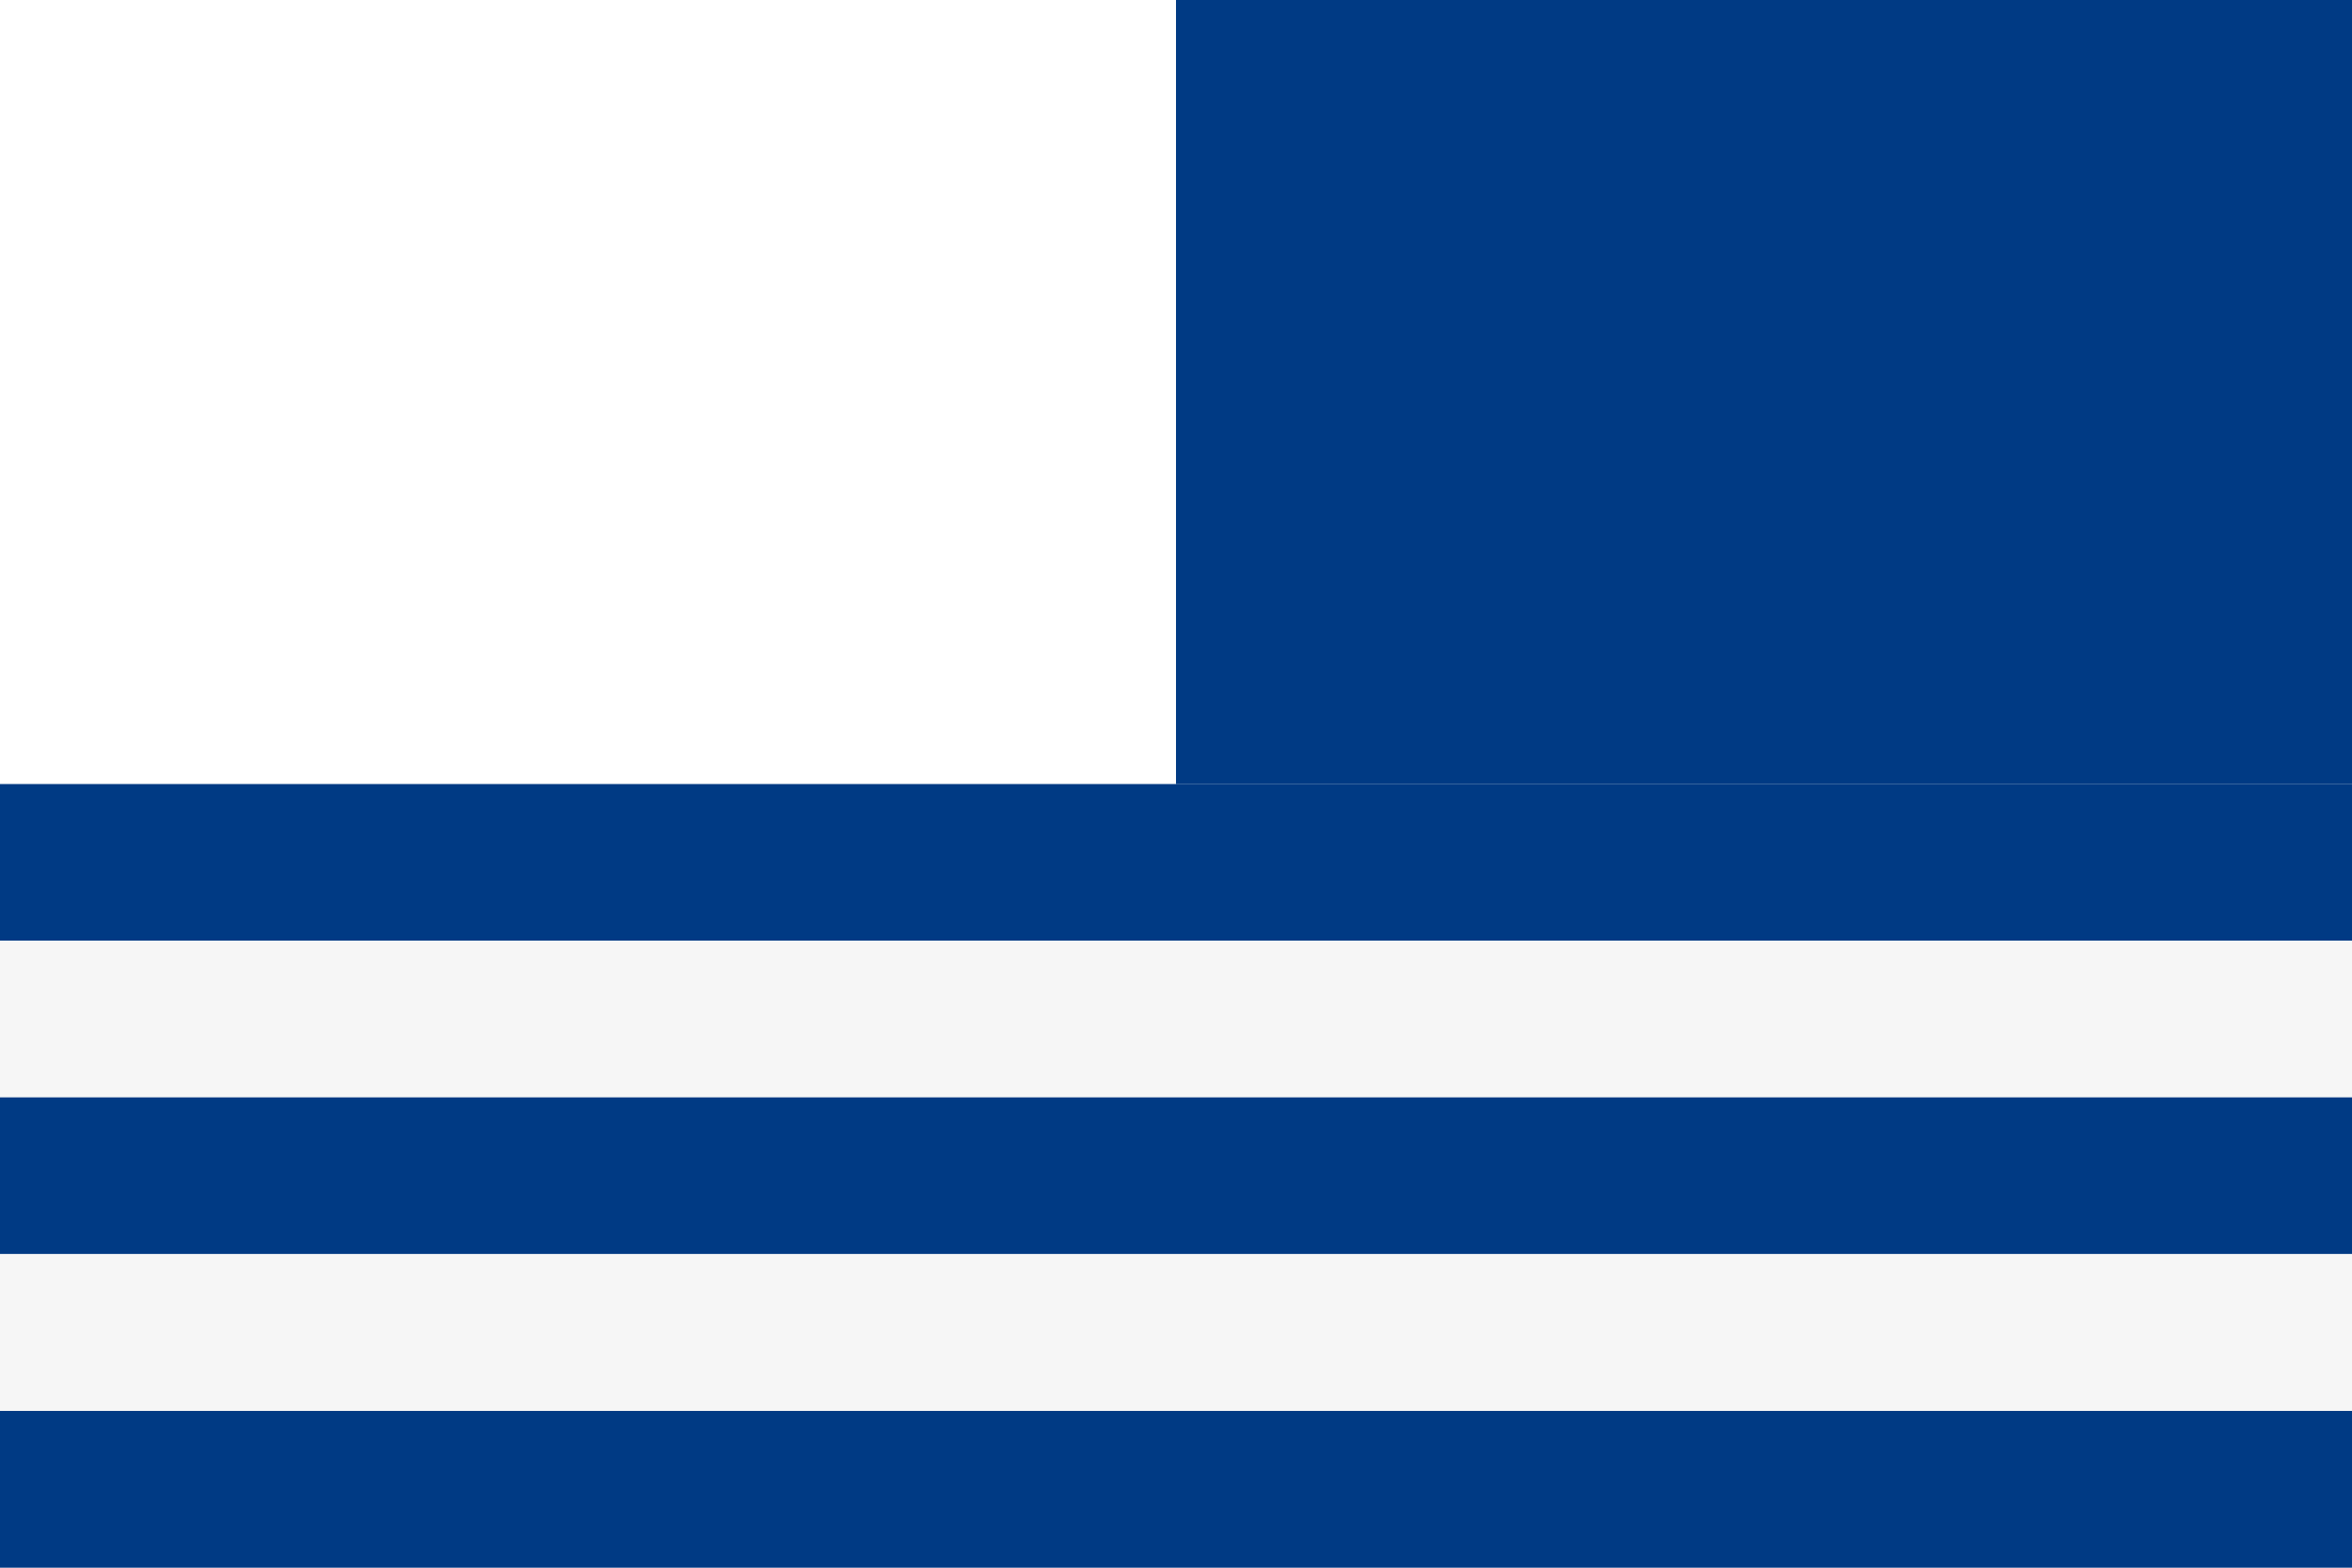 <svg xmlns="http://www.w3.org/2000/svg" viewBox="0 0 150 100">
	<path fill="#F6F6F6" d="M0 0h150v100H0z" stroke-width="1"/>
	<path fill="#003A84" d="M0 0h150v20H0z" stroke-width="1"/>
	<path fill="#F6F6F6" d="M0 20h150v10H0z" stroke-width="1"/>
	<path fill="#003A84" d="M0 30h150v10H0z" stroke-width="1"/>
	<path fill="#F6F6F6" d="M0 40h150v10H0z" stroke-width="1"/>
	<path fill="#003A84" d="M0 50h150v10H0z" stroke-width="1"/>
	<path fill="#F6F6F6" d="M0 60h150v10H0z" stroke-width="1"/>
	<path fill="#003A84" d="M0 70h150v10H0z" stroke-width="1"/>
	<path fill="#F6F6F6" d="M0 80h150v10H0z" stroke-width="1"/>
	<path fill="#003A84" d="M0 90h150v10H0z" stroke-width="1"/>
	<path fill="#FFF" d="M0 0h75v50H0z" stroke-width="1"/>
	<path fill="#003A84" d="M75 0h75v50H75z" stroke-width="1"/>
</svg>